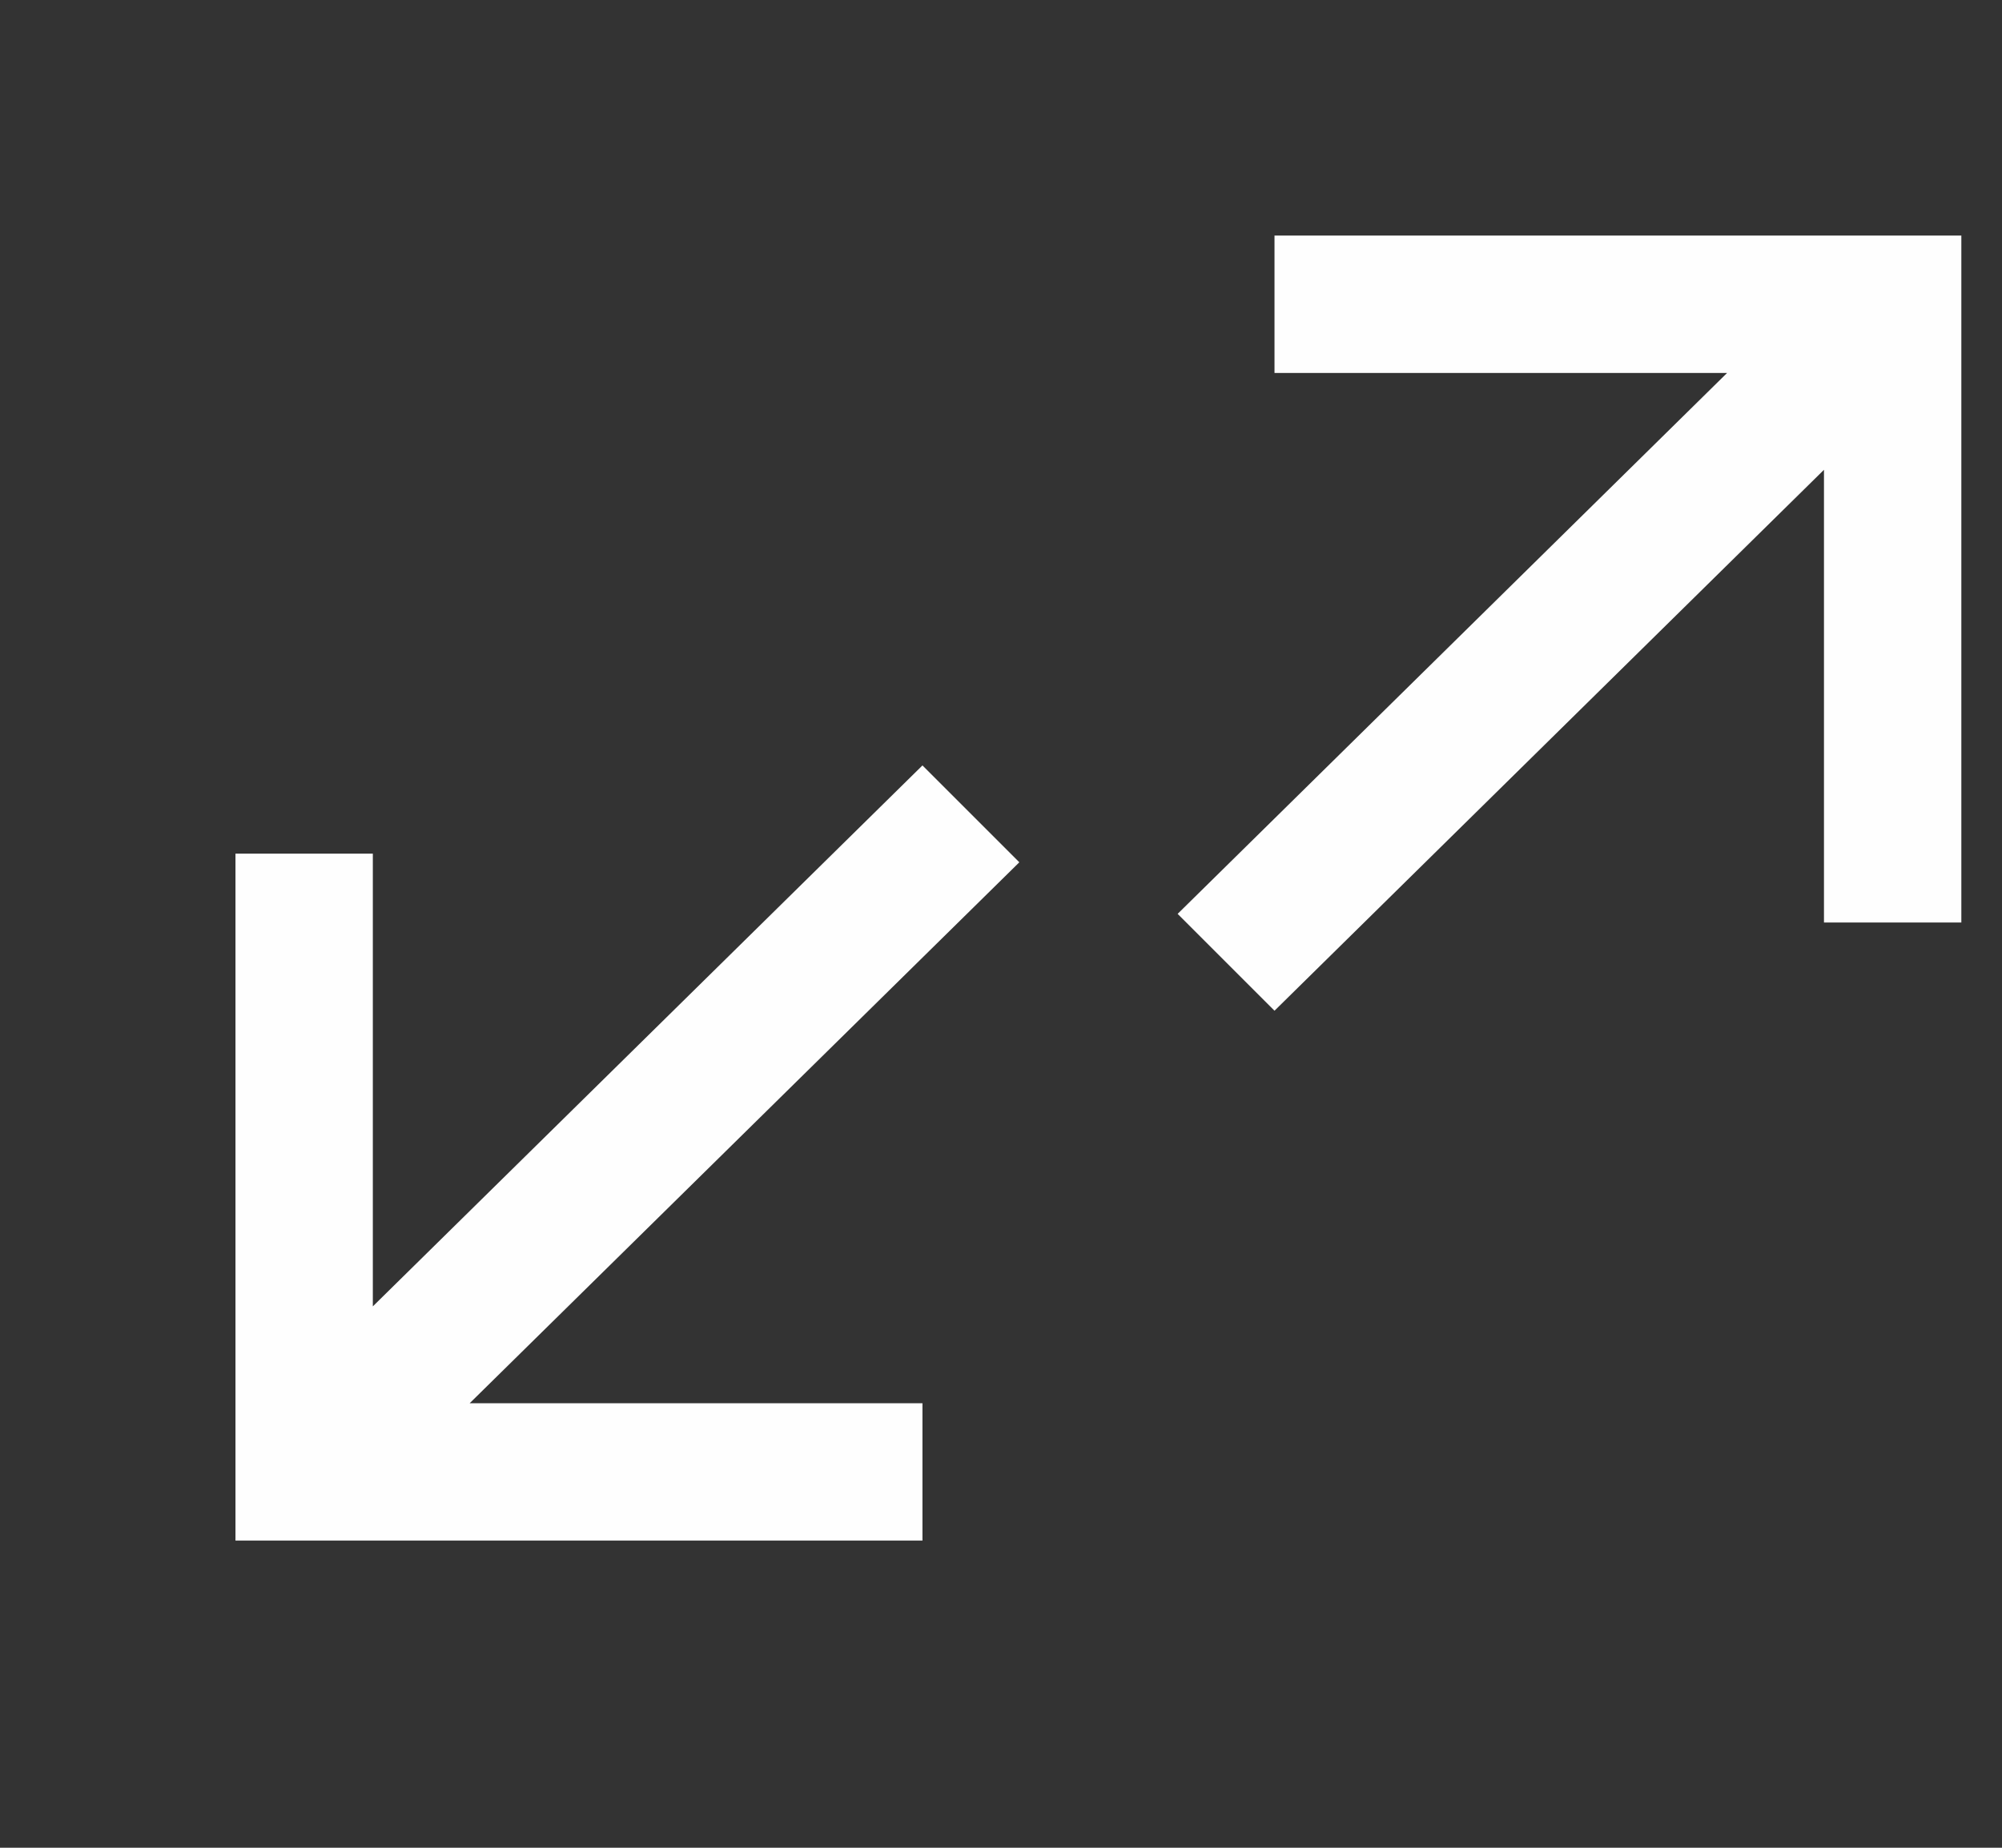 <svg width="13" height="12" viewBox="0 0 13 12" fill="none" xmlns="http://www.w3.org/2000/svg">
<rect x="0" y="0" width="13" height="12" fill="#333333" stroke="none"/>
<g clip-path="url(#clip0_1452_8405)">
<path d="M6.619 5.6L5.99 4.971L2.421 8.484V5.544H1.529V10.005H5.99V9.113H3.05L6.619 5.6Z" fill="#FEFEFE"/>
<path d="M7.647 5.935L8.276 6.564L11.844 3.051V5.991H12.736L12.736 1.53L8.276 1.53V2.422L11.215 2.422L7.647 5.935Z" fill="#FEFEFE"/>
</g>
<defs>
<clipPath id="clip0_1452_8405">
<rect width="13" height="11.471" fill="white"/>
</clipPath>
</defs>
</svg>
